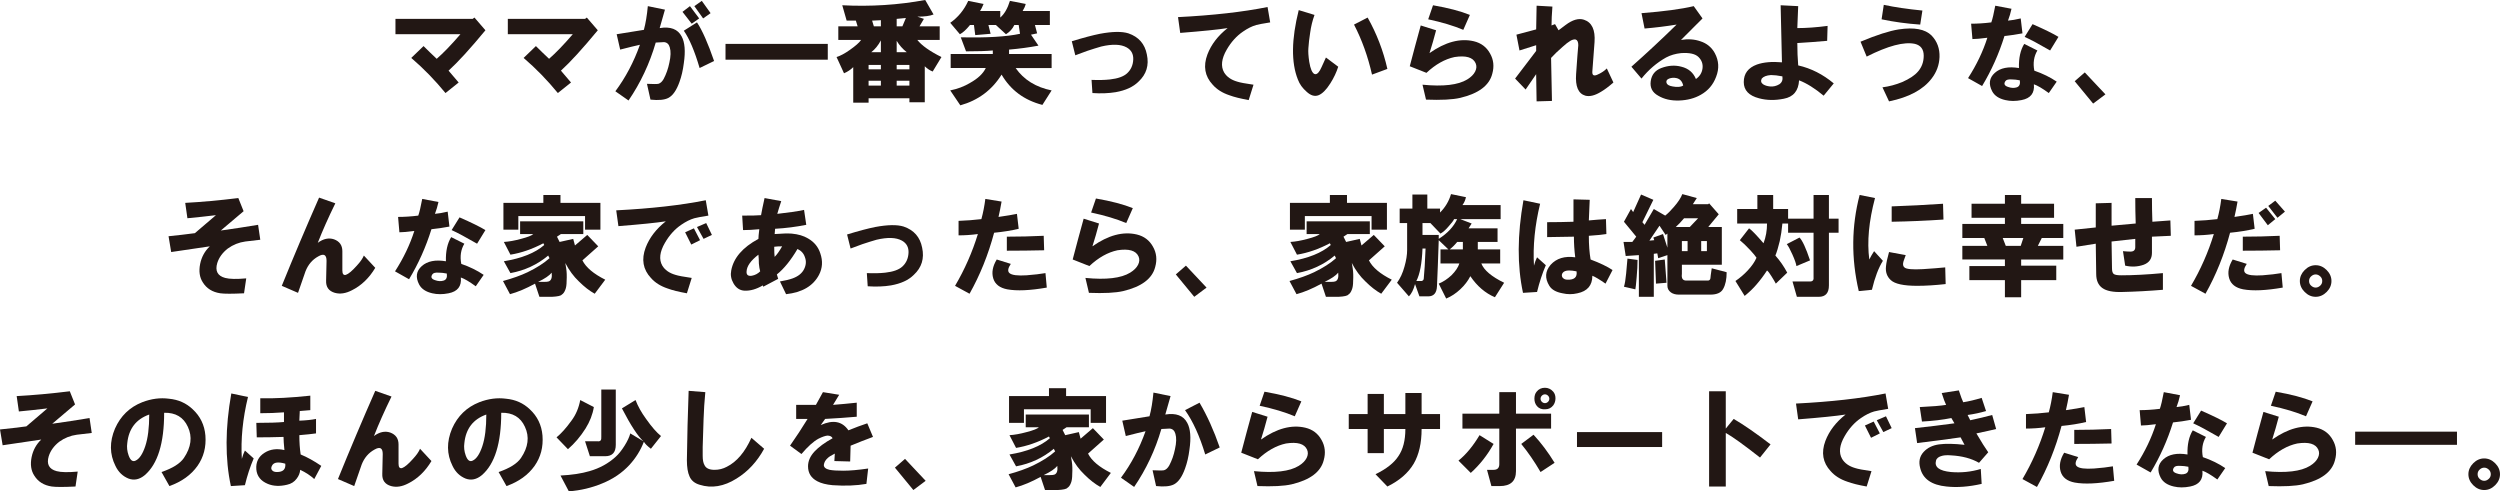 <?xml version="1.0" encoding="UTF-8"?>
<svg id="_レイヤー_2" data-name="レイヤー 2" xmlns="http://www.w3.org/2000/svg" viewBox="0 0 400.5 78.713">
  <defs>
    <style>
      .cls-1 {
        fill: #221714;
        stroke-width: 0px;
      }
    </style>
  </defs>
  <g id="top">
    <g>
      <path class="cls-1" d="m63.352,3.023h12.375l.281-.211,1.758,2.039c-2.438,2.953-4.407,5.109-5.906,6.469l1.617,1.898-2.109,1.688c-1.688-2.062-3.516-3.938-5.484-5.625l1.969-1.898c.703.703,1.406,1.383,2.109,2.039,1.078-.938,2.343-2.25,3.797-3.938h-10.406v-2.461Z"/>
      <path class="cls-1" d="m81.352,3.023h12.375l.281-.211,1.758,2.039c-2.438,2.953-4.407,5.109-5.906,6.469l1.617,1.898-2.109,1.688c-1.688-2.062-3.516-3.938-5.484-5.625l1.969-1.898c.703.703,1.406,1.383,2.109,2.039,1.078-.938,2.343-2.25,3.797-3.938h-10.406v-2.461Z"/>
      <path class="cls-1" d="m98.578,14.625c1.64-2.203,2.953-4.687,3.938-7.453-.657.141-1.712.398-3.164.773l-.562-2.461c1.452-.234,2.906-.468,4.359-.703.281-1.03.492-2.296.633-3.797l2.742.562-.844,2.953c1.733-.281,2.906.165,3.516,1.336.515.938.633,2.367.352,4.289-.141,1.125-.376,2.134-.703,3.023-.469,1.312-1.055,2.155-1.758,2.531-.61.327-1.571.422-2.883.281l-.562-2.531c.984.047,1.593.047,1.828,0,.327-.094.608-.352.844-.773.422-.797.726-1.663.914-2.602.234-1.03.257-1.852.07-2.461-.141-.516-.446-.797-.914-.844-.281,0-.728.024-1.336.07-.984,3.375-2.438,6.469-4.359,9.281l-2.109-1.477Zm10.758-12.727l1.195-.914,1.477,1.969-1.195.844-1.477-1.898Zm.211,3.023l2.109-1.336c.844,1.266,1.758,3.329,2.742,6.188l-2.32,1.125c-.798-2.718-1.642-4.711-2.531-5.977Zm1.688-3.938l1.195-.844,1.406,1.969-1.195.844-1.406-1.969Z"/>
      <path class="cls-1" d="m116.227,7.031h16.383v2.531h-16.383v-2.531Z"/>
      <path class="cls-1" d="m137.953,6.398h-3.656v-2.18h3.094l-.281-.914h-1.477l-.703-2.461c4.546.235,8.976-.046,13.289-.844l1.336,2.32c-.562.235-1.431.352-2.602.352l1.055.352-.703,1.195h3.234v2.18h-3.586c.703.891,1.992,1.805,3.867,2.742l-1.406,2.32c-.469-.187-.891-.468-1.266-.844v5.766h-2.461v-.633h-6.539v.703h-2.461v-5.695c-.422.422-.914.75-1.477.984l-1.195-2.602c.608-.187,1.312-.562,2.109-1.125.937-.656,1.547-1.195,1.828-1.617Zm1.195,4.711h1.969v-.703h-1.969v.703Zm0,2.602h1.969v-.773h-1.969v.773Zm.422-5.344h1.547v-1.898c-.422.798-.938,1.431-1.547,1.898Zm.141-5.062l.281.914h1.125v-.984l-1.406.07Zm3.938.914h.914l.562-1.336-1.477.141v1.195Zm0,4.148h1.617c-.657-.516-1.195-1.125-1.617-1.828v1.828Zm0,2.742h2.039v-.703h-2.039v.703Zm0,2.602h2.039v-.773h-2.039v.773Z"/>
      <path class="cls-1" d="m155.109.141l2.461.492c-.188.469-.376.844-.562,1.125h3.234v1.055c.656-.562,1.171-1.452,1.547-2.672l2.531.492c-.095.376-.258.75-.492,1.125h4.359v2.25h-2.391l.352,1.336-.984.211,1.195,1.758c-1.501.281-3.071.492-4.711.633v.703h6.82v2.25h-5.766c1.312,1.875,3.234,3.07,5.766,3.586l-1.477,2.32c-2.907-.75-5.087-2.366-6.539-4.852-1.547,2.485-3.751,4.124-6.609,4.922l-1.617-2.391c1.171-.234,2.226-.633,3.164-1.195,1.266-.703,2.109-1.5,2.531-2.391h-5.625v-2.25h6.75v-.562c-1.032.095-2.461.141-4.289.141l-.844-2.25c4.171.095,7.335-.094,9.492-.562l-.211-1.406h-.703c-.281.609-.728,1.102-1.336,1.477l-1.617-1.477h-1.195l.352,1.406-2.461.211-.211-1.617h-.633c-.61.75-1.149,1.242-1.617,1.477l-1.547-1.828c1.266-.89,2.226-2.062,2.883-3.516Z"/>
      <path class="cls-1" d="m171.703,6.609c1.828-.562,3.328-.96,4.5-1.195,2.015-.375,3.539-.397,4.57-.07,1.64.562,2.625,1.688,2.953,3.375.375,1.734-.07,3.188-1.336,4.359-.844.844-2.063,1.406-3.656,1.688-1.125.187-2.368.234-3.727.141l-.141-2.109c1.125.047,2.109.024,2.953-.07,1.266-.141,2.18-.468,2.742-.984.608-.562.937-1.289.984-2.18.046-.89-.306-1.547-1.055-1.969-.938-.516-2.297-.562-4.078-.141-.657.188-1.406.422-2.25.703-.657.235-1.29.469-1.898.703l-.562-2.25Z"/>
      <path class="cls-1" d="m188.719,2.742c5.578-.281,10.359-.819,14.344-1.617l.422,2.461c-1.172.188-1.923.328-2.25.422-.657.188-1.36.539-2.109,1.055-1.032.703-1.898,1.664-2.602,2.883-.844,1.453-.984,2.672-.422,3.656.422.703,1.125,1.195,2.109,1.477.422.141,1.289.306,2.602.492l-.773,2.461c-1.313-.235-2.345-.492-3.094-.773-1.125-.375-2.016-.938-2.672-1.688-1.266-1.359-1.547-2.977-.844-4.852.608-1.593,1.688-2.999,3.234-4.219-1.501.235-4.032.492-7.594.773l-.352-2.531Z"/>
      <path class="cls-1" d="m210.586,2.391c-.329.891-.562,1.853-.703,2.883-.141.891-.235,1.712-.281,2.461-.047.517,0,1.242.141,2.18.093.562.211,1.009.352,1.336.187.422.397.633.633.633.327,0,.656-.375.984-1.125l.703-1.547,1.969,1.477c-.281.891-.703,1.782-1.266,2.672-.657,1.031-1.29,1.663-1.898,1.898-.61.234-1.243.046-1.898-.562-.657-.562-1.125-1.219-1.406-1.969-1.079-2.718-1.032-6.422.141-11.109l2.531.773Zm6.328,1.547l2.18-1.125c1.452,2.578,2.507,5.32,3.164,8.227l-2.461.914c-.657-2.906-1.617-5.578-2.883-8.016Z"/>
      <path class="cls-1" d="m225.844,10.617c.562-2.155,1.148-4.335,1.758-6.539l2.461.773c-.329,1.266-.68,2.485-1.055,3.656,2.531-1.781,4.897-2.414,7.102-1.898,1.171.281,2.039.938,2.602,1.969.562.984.679,2.063.352,3.234-.469,1.875-2.18,3.164-5.133,3.867-1.22.281-3.048.375-5.484.281l-.562-2.391c3.328.328,5.718.047,7.172-.844.608-.375,1.03-.797,1.266-1.266.234-.468.257-.914.07-1.336-.422-.938-1.547-1.266-3.375-.984-1.547.328-3.048,1.172-4.5,2.531l-2.672-1.055Zm2.953-7.523l.773-2.25c2.437.422,4.405.938,5.906,1.547l-1.055,2.391c-1.547-.656-3.422-1.219-5.625-1.688Z"/>
      <path class="cls-1" d="m242.719,12.586l3.375-4.43v-.914l-2.672.844-.492-2.531,3.164-.844.07-3.797,2.531.141c-.095,1.22-.141,2.227-.141,3.023l.562-.211.562.984,1.125-.844c1.125-.844,2.109-1.125,2.953-.844,1.266.422,1.828,1.617,1.688,3.586l-.352,4.711c-.047.657.281.798.984.422.515-.234.96-.538,1.336-.914l1.055,2.25c-.75.657-1.406,1.149-1.969,1.477-.984.608-1.828.819-2.531.633-1.125-.328-1.617-1.477-1.477-3.445l.211-2.953c.046-.608.093-1.171.141-1.688,0-.516-.141-.819-.422-.914-.235-.046-.517.024-.844.211-.329.188-.75.517-1.266.984-.703.609-1.313,1.195-1.828,1.758.046,2.297.093,4.595.141,6.891l-2.461.07-.07-4.359-1.688,2.461-1.688-1.758Z"/>
      <path class="cls-1" d="m261.352,10.688c2.484-2.203,4.897-4.453,7.242-6.75-1.735.281-3.445.492-5.133.633l-.492-2.461c3.609-.281,6.398-.656,8.367-1.125l1.406,1.969c-1.36,1.36-2.508,2.508-3.445,3.445,1.125-.187,2.155-.116,3.094.211,1.03.328,1.804.961,2.32,1.898.656,1.22.726,2.485.211,3.797-.469,1.266-1.29,2.227-2.461,2.883-.984.562-2.134.867-3.445.914-1.313.046-2.438-.211-3.375-.773-.938-.516-1.336-1.289-1.195-2.32.141-1.03.703-1.733,1.688-2.109,1.125-.422,2.203-.492,3.234-.211,1.125.281,1.898.938,2.32,1.969.608-.422.96-.984,1.055-1.688.093-.703-.118-1.312-.633-1.828-.517-.516-1.454-.727-2.812-.633-.891.095-1.688.328-2.391.703-1.501.844-2.812,1.969-3.938,3.375l-1.617-1.898Zm8.297,3.023c-.141-.656-.492-1.055-1.055-1.195-.422-.094-.821-.07-1.195.07-.376.141-.517.376-.422.703.093.281.422.469.984.562.749.141,1.312.095,1.688-.141Z"/>
      <path class="cls-1" d="m285.469,9.984c-.047-2.672-.118-5.719-.211-9.141l2.812.141c-.047,1.172-.095,2.345-.141,3.516,1.452,0,3.069-.116,4.852-.352l-.07,2.391c-1.547.141-3.141.258-4.781.352,0,1.266.046,2.461.141,3.586,2.062.469,3.96,1.431,5.695,2.883l-1.617,1.969c-1.406-1.171-2.719-1.992-3.938-2.461-.095,1.688-.914,2.672-2.461,2.953-1.406.281-2.719.257-3.938-.07-1.642-.422-2.461-1.289-2.461-2.602,0-1.359.703-2.296,2.109-2.812,1.078-.375,2.414-.492,4.008-.352Zm.07,2.25c-.703-.141-1.313-.211-1.828-.211-.703.047-1.195.235-1.477.562-.188.376-.118.68.211.914.281.188.656.306,1.125.352.515.047,1.007-.07,1.477-.352.422-.281.585-.703.492-1.266Z"/>
      <path class="cls-1" d="m298.055,6.68c2.577-1.078,4.616-1.733,6.117-1.969,2.484-.375,4.242-.046,5.273.984.89.938,1.312,2.086,1.266,3.445-.047,1.266-.469,2.415-1.266,3.445-1.36,1.782-3.633,2.999-6.82,3.656l-1.055-2.25c1.078-.141,2.132-.422,3.164-.844,1.171-.516,2.015-1.078,2.531-1.688.608-.703.914-1.547.914-2.531,0-1.03-.469-1.663-1.406-1.898-1.735-.375-4.313.306-7.734,2.039l-.984-2.391Zm3.375-3.586l.352-2.32c1.733.376,3.797.68,6.188.914l-.352,2.25c-2.109-.141-4.173-.422-6.188-.844Z"/>
      <path class="cls-1" d="m315.281,12.516c1.359-2.109,2.391-4.265,3.094-6.469-1.079.141-1.875.211-2.391.211l-.211-2.461c1.03,0,2.109-.07,3.234-.211.187-.516.397-1.406.633-2.672l2.602.492c-.141.657-.329,1.29-.562,1.898.562-.046,1.241-.164,2.039-.352l.281,2.391c-.984.188-1.946.328-2.883.422-.891,2.859-2.086,5.531-3.586,8.016l-2.25-1.266Zm8.156-1.617c-.047-1.593.234-2.883.844-3.867l2.109,1.055c-.562.938-.728,2.016-.492,3.234,1.359.469,2.554,1.055,3.586,1.758l-1.266,1.828c-1.032-.749-1.828-1.219-2.391-1.406.141,1.406-.517,2.25-1.969,2.531-.938.187-1.805.187-2.602,0-1.032-.235-1.735-.703-2.109-1.406-.61-1.171-.469-2.155.422-2.953.89-.797,2.18-1.055,3.867-.773Zm.141,1.969c-.469-.094-.891-.141-1.266-.141-.562-.046-.914.047-1.055.281-.281.422-.141.728.422.914.515.188.984.211,1.406.07s.585-.516.492-1.125Zm.773-6.961l1.266-2.039c1.921.844,3.305,1.523,4.148,2.039l-1.336,2.18c-1.782-1.03-3.141-1.758-4.078-2.18Z"/>
      <path class="cls-1" d="m332.367,13.008l1.617-1.406,3.305,3.516-1.969,1.477-2.953-3.586Z"/>
      <path class="cls-1" d="m27,37.845c1.406-.141,2.812-.305,4.219-.492l3.375-2.883c-1.547.188-3.071.352-4.57.492l-.352-2.461c2.625-.141,5.46-.397,8.508-.773l.844,2.109-3.656,3.094c2.015-.281,4.008-.586,5.977-.914l.352,2.391-2.391.281c-1.032.141-1.969.517-2.812,1.125-.844.657-1.406,1.431-1.688,2.32-.376,1.266.046,2.063,1.266,2.391.703.188,1.828.211,3.375.07l-.352,2.391c-1.875.094-3.141.094-3.797,0-1.266-.188-2.204-.773-2.812-1.758-.517-.797-.657-1.781-.422-2.953.234-1.125.749-2.062,1.547-2.812l-6.188.914-.422-2.531Z"/>
      <path class="cls-1" d="m45.141,45.79c1.921-4.734,3.913-9.445,5.977-14.133l2.602.914c-1.125,2.297-2.063,4.406-2.812,6.328.89-.656,1.758-.844,2.602-.562.89.328,1.336.961,1.336,1.898v3.094c0,.562.187.798.562.703.422-.141,1.007-.633,1.758-1.477.562-.608.937-1.148,1.125-1.617l1.828,1.969c-.984,1.642-2.227,2.837-3.727,3.586-.984.516-1.898.656-2.742.422-.984-.281-1.454-.938-1.406-1.969l.07-3.164c0-.984-.446-1.219-1.336-.703-.938.517-1.617,1.312-2.039,2.391-.235.657-.633,1.805-1.195,3.445l-2.602-1.125Z"/>
      <path class="cls-1" d="m63.281,43.47c1.359-2.109,2.391-4.265,3.094-6.469-1.079.141-1.875.211-2.391.211l-.211-2.461c1.03,0,2.109-.07,3.234-.211.187-.516.397-1.406.633-2.672l2.602.492c-.141.657-.329,1.29-.562,1.898.562-.046,1.241-.164,2.039-.352l.281,2.391c-.984.188-1.946.328-2.883.422-.891,2.859-2.086,5.531-3.586,8.016l-2.25-1.266Zm8.156-1.617c-.047-1.593.234-2.883.844-3.867l2.109,1.055c-.562.938-.728,2.016-.492,3.234,1.359.469,2.554,1.055,3.586,1.758l-1.266,1.828c-1.032-.749-1.828-1.219-2.391-1.406.141,1.406-.517,2.25-1.969,2.531-.938.187-1.805.187-2.602,0-1.032-.235-1.735-.703-2.109-1.406-.61-1.171-.469-2.155.422-2.953.89-.797,2.18-1.055,3.867-.773Zm.141,1.969c-.469-.094-.891-.141-1.266-.141-.562-.046-.914.047-1.055.281-.281.422-.141.728.422.914.515.188.984.211,1.406.07s.585-.516.492-1.125Zm.773-6.961l1.266-2.039c1.921.844,3.305,1.523,4.148,2.039l-1.336,2.18c-1.782-1.03-3.141-1.758-4.078-2.18Z"/>
      <path class="cls-1" d="m94.078,37.634l1.758,1.828-2.531,2.25c.562,1.125,1.781,2.156,3.656,3.094l-1.688,2.25c-.844-.469-1.688-1.125-2.531-1.969-.844-.797-1.571-1.781-2.18-2.953l.141.844c.093.562.116,1.242.07,2.039,0,.609-.07,1.078-.211,1.406-.141.375-.329.633-.562.773-.141.187-.657.305-1.547.352h-2.039l-.703-2.109c-1.454.797-2.79,1.359-4.008,1.688l-1.125-2.109c1.547-.422,2.858-.89,3.938-1.406,1.452-.703,2.625-1.452,3.516-2.25l-.211-.422c-1.735,1.453-3.751,2.391-6.047,2.812l-1.055-1.898c2.858-.468,5.015-1.336,6.469-2.602l-.141-.281c-1.782.938-3.54,1.547-5.273,1.828l-1.055-2.039c.796-.046,1.71-.211,2.742-.492,1.078-.281,1.733-.538,1.969-.773h-2.109v-2.039h10.125v2.039h-3.586l-.633.422.422.844,2.18-.492c.093.376.187.728.281,1.055l1.969-1.688Zm-13.43-.844v-4.289h6.398v-1.266h2.742v1.266h6.398v4.289h-2.461v-2.18h-10.688v2.18h-2.391Zm7.734,6.891c-.376.469-1.102.961-2.18,1.477h.984c.327,0,.562-.023.703-.07.422-.141.585-.608.492-1.406Z"/>
      <path class="cls-1" d="m98.719,33.696c5.578-.281,10.359-.819,14.344-1.617l.422,2.461c-1.172.188-1.923.328-2.25.422-.657.188-1.36.539-2.109,1.055-1.032.703-1.898,1.664-2.602,2.883-.844,1.453-.984,2.672-.422,3.656.422.703,1.125,1.195,2.109,1.477.422.141,1.289.306,2.602.492l-.773,2.461c-1.313-.235-2.345-.492-3.094-.773-1.125-.375-2.016-.938-2.672-1.688-1.266-1.359-1.547-2.977-.844-4.852.608-1.593,1.688-2.999,3.234-4.219-1.501.235-4.032.492-7.594.773l-.352-2.531Zm11.039,3.516l1.406-.633.984,1.898-1.406.703-.984-1.969Zm1.898-.844l1.477-.633.914,1.898-1.336.633-1.055-1.898Z"/>
      <path class="cls-1" d="m121.5,38.267c0-.281.046-.797.141-1.547-.984.095-1.853.141-2.602.141l-.141-2.32c1.5,0,2.507-.023,3.023-.07.093-.562.281-1.477.562-2.742l2.672.492c-.281.844-.492,1.523-.633,2.039,1.733-.187,3.164-.397,4.289-.633l.352,2.391c-1.642.328-3.305.539-4.992.633l-.07.844c1.218-.094,2.132-.116,2.742-.07,1.03.095,1.898.352,2.602.773.984.562,1.64,1.36,1.969,2.391.422,1.22.352,2.367-.211,3.445-.938,1.782-2.696,2.812-5.273,3.094l-.984-2.039c.844-.141,1.522-.305,2.039-.492.89-.327,1.5-.819,1.828-1.477.327-.656.375-1.289.141-1.898-.188-.608-.587-1.055-1.195-1.336-1.079,1.828-2.18,3.188-3.305,4.078l.211.703-2.391,1.266-.07-.211c-1.032.608-2.016.89-2.953.844-.75-.047-1.336-.446-1.758-1.195-.376-.656-.492-1.336-.352-2.039.375-2.015,1.828-3.702,4.359-5.062Zm.281,5.203c-.095-.327-.165-.749-.211-1.266,0-.468-.024-.938-.07-1.406-1.22.938-1.853,1.828-1.898,2.672-.047.562.234.798.844.703.515-.094.96-.327,1.336-.703Zm2.32-2.32c.375-.375.773-.938,1.195-1.688-.562,0-.984.024-1.266.07,0,.75.023,1.29.07,1.617Z"/>
      <path class="cls-1" d="m135.703,37.563c1.828-.562,3.328-.96,4.5-1.195,2.015-.375,3.539-.397,4.57-.07,1.64.562,2.625,1.688,2.953,3.375.375,1.734-.07,3.188-1.336,4.359-.844.844-2.063,1.406-3.656,1.688-1.125.187-2.368.234-3.727.141l-.141-2.109c1.125.047,2.109.024,2.953-.07,1.266-.141,2.18-.468,2.742-.984.608-.562.937-1.289.984-2.18.046-.89-.306-1.547-1.055-1.969-.938-.516-2.297-.562-4.078-.141-.657.188-1.406.422-2.25.703-.657.235-1.29.469-1.898.703l-.562-2.25Z"/>
      <path class="cls-1" d="m153,45.79c1.547-2.625,2.765-5.39,3.656-8.297-1.032.141-2.063.211-3.094.211v-2.32c1.266-.046,2.484-.141,3.656-.281.281-1.03.492-2.109.633-3.234l2.602.422c-.141.844-.306,1.664-.492,2.461,1.312-.187,2.296-.352,2.953-.492l.281,2.391c-1.172.281-2.485.492-3.938.633-.938,3.516-2.25,6.774-3.938,9.773l-2.32-1.266Zm8.93-3.516c-.469.703-.54,1.195-.211,1.477.375.328,1.289.446,2.742.352,1.218-.094,2.226-.211,3.023-.352l.211,2.32c-2.672.468-4.781.562-6.328.281-1.22-.235-1.969-.819-2.25-1.758-.281-.938-.095-1.944.562-3.023l2.25.703Zm-.633-4.359c1.969,0,3.938-.046,5.906-.141l.07,2.32c-2.016.047-4.008.07-5.977.07v-2.25Z"/>
      <path class="cls-1" d="m171.844,41.571c.562-2.155,1.148-4.335,1.758-6.539l2.461.773c-.329,1.266-.68,2.485-1.055,3.656,2.531-1.781,4.897-2.414,7.102-1.898,1.171.281,2.039.938,2.602,1.969.562.984.679,2.063.352,3.234-.469,1.875-2.18,3.164-5.133,3.867-1.22.281-3.048.375-5.484.281l-.562-2.391c3.328.328,5.718.047,7.172-.844.608-.375,1.03-.797,1.266-1.266.234-.468.257-.914.07-1.336-.422-.938-1.547-1.266-3.375-.984-1.547.328-3.048,1.172-4.5,2.531l-2.672-1.055Zm2.953-7.523l.773-2.25c2.437.422,4.405.938,5.906,1.547l-1.055,2.391c-1.547-.656-3.422-1.219-5.625-1.688Z"/>
      <path class="cls-1" d="m188.367,43.962l1.617-1.406,3.305,3.516-1.969,1.477-2.953-3.586Z"/>
      <path class="cls-1" d="m220.078,37.634l1.758,1.828-2.531,2.25c.562,1.125,1.781,2.156,3.656,3.094l-1.688,2.25c-.844-.469-1.688-1.125-2.531-1.969-.844-.797-1.571-1.781-2.18-2.953l.141.844c.093.562.116,1.242.07,2.039,0,.609-.07,1.078-.211,1.406-.141.375-.329.633-.562.773-.141.187-.657.305-1.547.352h-2.039l-.703-2.109c-1.454.797-2.79,1.359-4.008,1.688l-1.125-2.109c1.547-.422,2.858-.89,3.938-1.406,1.452-.703,2.625-1.452,3.516-2.25l-.211-.422c-1.735,1.453-3.751,2.391-6.047,2.812l-1.055-1.898c2.858-.468,5.015-1.336,6.469-2.602l-.141-.281c-1.782.938-3.54,1.547-5.273,1.828l-1.055-2.039c.796-.046,1.71-.211,2.742-.492,1.078-.281,1.733-.538,1.969-.773h-2.109v-2.039h10.125v2.039h-3.586l-.633.422.422.844,2.18-.492c.093.376.187.728.281,1.055l1.969-1.688Zm-13.43-.844v-4.289h6.398v-1.266h2.742v1.266h6.398v4.289h-2.461v-2.18h-10.688v2.18h-2.391Zm7.734,6.891c-.376.469-1.102.961-2.18,1.477h.984c.327,0,.562-.023.703-.07.422-.141.585-.608.492-1.406Z"/>
      <path class="cls-1" d="m225.422,40.024v-4.289h-1.195v-2.32h2.039v-2.25h2.391v2.25h2.039v.633c.844-.844,1.429-1.828,1.758-2.953l2.391.492c-.095.469-.281.891-.562,1.266h6.117v2.25h-6.469l1.828.703-.492.773h4.641v2.18h-3.164v1.195h3.586v2.25h-3.023c.422,1.079,1.64,2.109,3.656,3.094l-1.477,2.32c-1.547-.657-2.86-1.781-3.938-3.375-.376.75-.914,1.453-1.617,2.109s-1.454,1.148-2.25,1.477l-1.195-2.391c.703-.281,1.382-.727,2.039-1.336.656-.656,1.078-1.289,1.266-1.898h-3.023v-2.25h1.266l-1.547-1.477-.141,4.008-.141,3.375c-.047,1.078-.517,1.617-1.406,1.617h-1.406l-.703-1.969c-.235.89-.562,1.547-.984,1.969l-1.898-2.18c.515-.703.914-1.57,1.195-2.602.281-.984.422-1.874.422-2.672Zm2.672,4.5l.141-1.828.141-2.883h-.492c-.095,2.391-.422,4.125-.984,5.203h.844c.234-.046.352-.211.352-.492Zm5.344-9.422h-.492c-.095.235-.376.609-.844,1.125-.469.562-.914.961-1.336,1.195l-1.617-1.688h-1.266v1.898h2.602v.633c1.406-.89,2.391-1.944,2.953-3.164Zm-1.195,4.852h2.109v-1.195h-.914c-.329.422-.728.82-1.195,1.195Z"/>
      <path class="cls-1" d="m244.055,32.079l2.672.562c-.844,3.47-1.172,6.774-.984,9.914.141-.516.304-.96.492-1.336l1.406,1.266c-.562,1.312-1.032,2.742-1.406,4.289l-2.25.141c-.938-4.359-.914-9.305.07-14.836Zm8.297,9.141c-.141-1.078-.211-2.18-.211-3.305l-4.289.07v-2.391c1.406,0,2.812-.023,4.219-.07v-3.586l2.602.07-.141,3.305c.984-.094,1.898-.164,2.742-.211l.07,2.391c-.517.095-1.454.188-2.812.281,0,1.453.093,2.719.281,3.797,1.5.562,2.672,1.125,3.516,1.688l-1.125,2.18c-.938-.656-1.642-1.078-2.109-1.266,0,1.547-.798,2.484-2.391,2.812-.798.187-1.594.187-2.391,0-1.032-.188-1.735-.587-2.109-1.195-.75-1.219-.68-2.344.211-3.375.937-1.03,2.25-1.43,3.938-1.195Zm.211,2.25c-.469-.094-.868-.141-1.195-.141-.517,0-.868.141-1.055.422-.141.235-.141.469,0,.703.187.235.445.352.773.352,1.125.047,1.617-.397,1.477-1.336Z"/>
      <path class="cls-1" d="m262.125,37.915l-1.969-2.391,1.125-2.039.352.492,1.266-2.812,1.969.844-1.758,3.586.352.422,1.477-2.531,1.828,1.055c.422-.327.89-.797,1.406-1.406.656-.749,1.101-1.43,1.336-2.039l2.32.633-.633.984h2.461l.141-.141,1.547,1.758-1.688,2.039h2.18v6.047h-6.398v1.477c-.095.703.141,1.055.703,1.055h3.445c.234,0,.375-.116.422-.352,0-.141.07-.679.211-1.617l2.391.633c0,1.125-.188,2.016-.562,2.672-.329.608-1.009.914-2.039.914h-5.062c-.517,0-.938-.117-1.266-.352-.376-.281-.562-.633-.562-1.055v-4.922l-1.477.492-.141-.773-.562.07v6.891h-2.391v-6.68l-2.109.141-.352-2.25h1.406l.633-.844Zm-1.969,8.016c.141-.422.257-1.125.352-2.109.093-1.03.164-1.828.211-2.391l1.617.211c0,.798-.047,1.712-.141,2.742-.095,1.125-.165,1.781-.211,1.969l-1.828-.422Zm4.078-7.383l.773-.07-.141-.422,1.547-.562.703,2.18v-2.25l-.281.211-.984-1.477-1.617,2.391Zm.914,3.234l1.547-.211.281,3.727-1.688.141-.141-3.656Zm3.305-5.414h2.25l1.336-1.406h-2.25c-.469.562-.914,1.031-1.336,1.406Zm.984,3.867h.914v-1.617h-.914v1.617Zm3.094,0h.914v-1.617h-.914v1.617Z"/>
      <path class="cls-1" d="m283.078,35.806h-4.781v-2.32h3.234v-2.25h2.531v2.25h2.391v1.547h4.078v-3.797h2.461v3.797h1.547v2.25h-1.547v8.438c0,1.219-.54,1.828-1.617,1.828h-3.516l-.703-2.461h2.672c.515.047.749-.164.703-.633v-7.172h-4.078v-1.477h-.914c-.095,1.031-.235,1.969-.422,2.812-.235.984-.469,1.758-.703,2.32.749.844,1.382,1.758,1.898,2.742l-1.828,1.758c-.141-.281-.376-.679-.703-1.195-.281-.468-.517-.773-.703-.914-.517.798-1.079,1.547-1.688,2.25-.517.608-1.149,1.219-1.898,1.828l-1.477-2.391c.749-.516,1.406-1.078,1.969-1.688.656-.703,1.125-1.382,1.406-2.039-.141-.234-.469-.633-.984-1.195-.657-.703-1.22-1.241-1.688-1.617l1.477-1.898c.375.235,1.148,1.031,2.32,2.391.375-.984.562-2.039.562-3.164Zm3.164,3.305l2.039-1.055c.468.469,1.03,1.688,1.688,3.656l-2.18.914c-.047-.375-.258-.984-.633-1.828-.376-.844-.68-1.406-.914-1.688Z"/>
      <path class="cls-1" d="m297.914,31.235l2.461.492c-.984,3.703-1.29,6.985-.914,9.844.234-.468.492-.914.773-1.336l1.406,1.547c-.703,1.125-1.29,2.672-1.758,4.641l-2.109.211c-1.22-5.249-1.172-10.382.141-15.398Zm4.711,9.141l2.672.492c-.095.281-.211.609-.352.984-.141.469-.095.798.141.984.281.281,1.266.376,2.953.281,1.452-.094,2.647-.187,3.586-.281l.07,2.672c-1.688.188-3.211.281-4.57.281-2.157,0-3.563-.305-4.219-.914-.61-.562-.868-1.289-.773-2.18.046-.562.211-1.336.492-2.32Zm.422-4.852v-2.461c2.718-.094,5.46-.234,8.227-.422l.07,2.531c-2.767.188-5.532.306-8.297.352Z"/>
      <path class="cls-1" d="m314.367,35.876h6.82v-.984h-5.344v-2.25h5.344v-1.406h2.602v1.406h5.273v2.25h-5.273v.984h6.75v2.25h-3.445l-.633,1.266h4.078v2.18h-6.75v.984h5.625v2.32h-5.625v2.742h-2.602v-2.742h-5.695v-2.25h5.695v-1.055h-6.82v-2.18h4.008l-.492-1.266h-3.516v-2.25Zm6.469,2.25l.492,1.266h2.391l.422-1.266h-3.305Z"/>
      <path class="cls-1" d="m332.648,39.532l-.281-2.742,3.375-.352v-3.867l2.531-.07v3.656l3.867-.352c-.047-1.359-.07-2.718-.07-4.078h2.672c0,1.266.023,2.531.07,3.797l2.883-.211.07,2.461-3.023.141v2.602c0,.938-.446,1.571-1.336,1.898-.938.328-1.923.376-2.953.141l-.352-2.32c.468.047.867.07,1.195.07.515,0,.773-.234.773-.703v-1.336l-3.797.422.07,4.289c0,.469.093.773.281.914.187.141.585.211,1.195.211,1.921,0,4.148-.116,6.68-.352v2.672c-2.25.187-4.43.305-6.539.352-1.454.046-2.508-.165-3.164-.633-.657-.468-.984-1.219-.984-2.25l-.07-4.852-3.094.492Z"/>
      <path class="cls-1" d="m351,45.79c1.547-2.625,2.765-5.39,3.656-8.297-1.032.141-2.063.211-3.094.211v-2.32c1.266-.046,2.484-.141,3.656-.281.281-1.03.492-2.109.633-3.234l2.602.422c-.141.844-.306,1.664-.492,2.461,1.312-.187,2.296-.352,2.953-.492l.281,2.391c-1.172.281-2.485.492-3.938.633-.938,3.516-2.25,6.774-3.938,9.773l-2.32-1.266Zm8.93-3.516c-.469.703-.54,1.195-.211,1.477.375.328,1.289.446,2.742.352,1.218-.094,2.226-.211,3.023-.352l.211,2.32c-2.672.468-4.781.562-6.328.281-1.22-.235-1.969-.819-2.25-1.758-.281-.938-.095-1.944.562-3.023l2.25.703Zm-.633-4.359c1.969,0,3.937-.046,5.906-.141l.07,2.32c-2.016.047-4.007.07-5.976.07v-2.25Zm2.531-3.797l1.195-.844,1.477,1.828-1.195.984-1.476-1.969Zm1.546-1.125l1.125-.844,1.547,1.758-1.195.984-1.477-1.898Z"/>
      <path class="cls-1" d="m370.968,47.548c-.657,0-1.242-.258-1.758-.773-.517-.517-.773-1.101-.773-1.758,0-.656.257-1.241.773-1.758.516-.516,1.101-.773,1.758-.773.656,0,1.241.258,1.758.773.516.517.773,1.102.773,1.758,0,.657-.258,1.241-.773,1.758-.517.516-1.102.773-1.758.773Zm.773-1.828c.187-.187.281-.422.281-.703s-.095-.516-.281-.703c-.235-.234-.492-.352-.773-.352s-.539.117-.773.352c-.188.188-.281.422-.281.703s.094.517.281.703c.234.234.492.352.773.352s.538-.117.773-.352Z"/>
      <path class="cls-1" d="m0,68.799c1.406-.141,2.812-.305,4.219-.492l3.375-2.883c-1.547.188-3.071.352-4.57.492l-.352-2.461c2.625-.141,5.46-.397,8.508-.773l.844,2.109-3.656,3.094c2.015-.281,4.008-.586,5.977-.914l.352,2.391-2.391.281c-1.032.141-1.969.517-2.812,1.125-.844.657-1.406,1.431-1.688,2.32-.376,1.266.046,2.063,1.266,2.391.703.188,1.828.211,3.375.07l-.352,2.391c-1.875.094-3.141.094-3.797,0-1.266-.188-2.204-.773-2.812-1.758-.517-.797-.657-1.781-.422-2.953.234-1.125.749-2.062,1.547-2.812l-6.188.914-.422-2.531Z"/>
      <path class="cls-1" d="m27.141,77.869l-1.266-2.25c1.781-.608,2.976-1.359,3.586-2.25,1.171-1.733,1.382-3.398.633-4.992-.703-1.547-1.969-2.296-3.797-2.25,0,4.876-1.032,8.203-3.094,9.984-.844.703-1.712.89-2.602.562-.938-.375-1.642-1.055-2.109-2.039-.938-1.874-.961-3.867-.07-5.977.89-2.015,2.343-3.421,4.359-4.219,1.452-.562,2.883-.749,4.289-.562,1.5.141,2.765.703,3.797,1.688,1.218,1.125,1.898,2.531,2.039,4.219.141,1.828-.281,3.445-1.266,4.852-1.032,1.453-2.531,2.531-4.5,3.234Zm-3.234-11.461c-2.109.75-3.282,2.274-3.516,4.57-.095.657-.024,1.312.211,1.969.281.798.656,1.079,1.125.844.608-.281,1.125-1.055,1.547-2.32s.633-2.953.633-5.062Z"/>
      <path class="cls-1" d="m37.055,63.033l2.672.562c-.844,3.47-1.172,6.774-.984,9.914.141-.516.304-.96.492-1.336l1.406,1.266c-.562,1.312-1.032,2.742-1.406,4.289l-2.25.141c-.938-4.359-.914-9.305.07-14.836Zm8.508,9.07c-.095-.938-.141-1.641-.141-2.109-1.454.047-2.883.07-4.289.07l-.07-2.32c1.969,0,3.445-.046,4.43-.141v-1.547c-1.266.095-2.531.141-3.797.141v-2.391c2.296.047,4.968-.094,8.016-.422v2.32l-1.688.141-.07,1.547c1.125-.046,2.015-.141,2.672-.281v2.32c-.657.095-1.547.188-2.672.281,0,1.125.07,2.156.211,3.094,1.03.422,2.132,1.031,3.305,1.828l-1.125,2.109c-.61-.562-1.36-1.055-2.25-1.477-.047.517-.235.984-.562,1.406-.376.516-.891.844-1.547.984-1.172.281-2.204.234-3.094-.141-1.125-.469-1.735-1.241-1.828-2.32-.095-1.171.352-2.062,1.336-2.672.89-.562,1.944-.703,3.164-.422Zm.141,2.18c-1.125-.327-1.828-.234-2.109.281-.188.328-.188.587,0,.773.141.188.397.281.773.281.984,0,1.429-.445,1.336-1.336Z"/>
      <path class="cls-1" d="m54.141,76.744c1.921-4.734,3.913-9.445,5.977-14.133l2.602.914c-1.125,2.297-2.063,4.406-2.812,6.328.89-.656,1.758-.844,2.602-.562.89.328,1.336.961,1.336,1.898v3.094c0,.562.187.798.562.703.422-.141,1.007-.633,1.758-1.477.562-.608.937-1.148,1.125-1.617l1.828,1.969c-.984,1.642-2.227,2.837-3.727,3.586-.984.516-1.898.656-2.742.422-.984-.281-1.454-.938-1.406-1.969l.07-3.164c0-.984-.446-1.219-1.336-.703-.938.517-1.617,1.312-2.039,2.391-.235.657-.633,1.805-1.195,3.445l-2.602-1.125Z"/>
      <path class="cls-1" d="m81.141,77.869l-1.266-2.25c1.781-.608,2.976-1.359,3.586-2.25,1.171-1.733,1.382-3.398.633-4.992-.703-1.547-1.969-2.296-3.797-2.25,0,4.876-1.032,8.203-3.094,9.984-.844.703-1.712.89-2.602.562-.938-.375-1.642-1.055-2.109-2.039-.938-1.874-.961-3.867-.07-5.977.89-2.015,2.343-3.421,4.359-4.219,1.452-.562,2.883-.749,4.289-.562,1.5.141,2.765.703,3.797,1.688,1.218,1.125,1.898,2.531,2.039,4.219.141,1.828-.281,3.445-1.266,4.852-1.032,1.453-2.531,2.531-4.5,3.234Zm-3.234-11.461c-2.109.75-3.282,2.274-3.516,4.57-.095.657-.024,1.312.211,1.969.281.798.656,1.079,1.125.844.608-.281,1.125-1.055,1.547-2.32s.633-2.953.633-5.062Z"/>
      <path class="cls-1" d="m89.156,70.064c.749-.608,1.547-1.5,2.391-2.672.703-.938,1.171-2.039,1.406-3.305l2.18,1.125c-.188,1.172-.633,2.32-1.336,3.445-.798,1.266-1.735,2.367-2.812,3.305l-1.828-1.898Zm10.477-4.641l2.18-1.336c.375.984.937,1.993,1.688,3.023.89,1.266,1.688,2.18,2.391,2.742l-1.617,2.039c-.562-.422-.938-.797-1.125-1.125-.517,1.36-1.29,2.602-2.32,3.727-1.172,1.266-2.626,2.25-4.359,2.953-1.688.703-3.47,1.125-5.344,1.266l-1.336-2.531c1.828-.094,3.375-.327,4.641-.703,1.64-.468,3.046-1.241,4.219-2.32.468-.422.937-1.008,1.406-1.758.468-.749.773-1.406.914-1.969l2.109,1.266c-.891-.797-2.039-2.555-3.445-5.273Zm-3.305,4.57v-7.594h2.32v8.859c0,1.22-.562,1.828-1.688,1.828h-2.461l-.773-2.391h2.039c.422.047.608-.187.562-.703Z"/>
      <path class="cls-1" d="m110.32,62.611l2.672.211c-.141,1.453-.235,2.907-.281,4.359-.047,1.501-.095,2.978-.141,4.43v1.406c0,.657.093,1.149.281,1.477.234.517.773.773,1.617.773.703,0,1.359-.164,1.969-.492,1.593-.797,2.906-2.344,3.938-4.641l2.039,1.758c-1.125,2.063-2.602,3.656-4.43,4.781-2.016,1.266-3.985,1.593-5.906.984-.798-.235-1.336-.68-1.617-1.336-.281-.608-.422-1.477-.422-2.602.046-3.656.141-7.358.281-11.109Z"/>
      <path class="cls-1" d="m126.562,71.4c.984-1.406,1.921-2.836,2.812-4.289h-1.828v-2.25h3.164l1.125-2.039,2.602.422-.984,1.617c1.218-.094,2.484-.211,3.797-.352v2.25c-1.594.141-3.282.258-5.062.352l-.703.984c1.969-.89,3.445-.608,4.43.844,1.03-.422,2.039-.797,3.023-1.125l.914,2.18c-1.266.469-2.461.938-3.586,1.406l-.07,2.531-2.531-.07.07-1.195c-.562.281-.938.517-1.125.703-.376.328-.587.703-.633,1.125,0,.376.304.633.914.773.515.095,1.241.141,2.18.141,1.078,0,2.414-.116,4.008-.352l-.281,2.461c-1.594.281-3.399.352-5.414.211-1.032-.095-1.853-.306-2.461-.633-.984-.516-1.477-1.312-1.477-2.391,0-.844.352-1.641,1.055-2.391.656-.703,1.617-1.406,2.883-2.109-.141-.281-.422-.422-.844-.422-.376.047-.844.211-1.406.492-.798.422-1.712,1.242-2.742,2.461l-1.828-1.336Z"/>
      <path class="cls-1" d="m143.367,74.916l1.617-1.406,3.305,3.516-1.969,1.477-2.953-3.586Z"/>
      <path class="cls-1" d="m175.078,68.588l1.758,1.828-2.531,2.25c.562,1.125,1.781,2.156,3.656,3.094l-1.688,2.25c-.844-.469-1.688-1.125-2.531-1.969-.844-.797-1.571-1.781-2.18-2.953l.141.844c.093.562.116,1.242.07,2.039,0,.609-.07,1.078-.211,1.406-.141.375-.329.633-.562.773-.141.187-.657.305-1.547.352h-2.039l-.703-2.109c-1.454.797-2.79,1.359-4.008,1.688l-1.125-2.109c1.547-.422,2.858-.89,3.938-1.406,1.452-.703,2.625-1.452,3.516-2.25l-.211-.422c-1.735,1.453-3.751,2.391-6.047,2.812l-1.055-1.898c2.858-.468,5.015-1.336,6.469-2.602l-.141-.281c-1.782.938-3.54,1.547-5.273,1.828l-1.055-2.039c.796-.046,1.71-.211,2.742-.492,1.078-.281,1.733-.538,1.969-.773h-2.109v-2.039h10.125v2.039h-3.586l-.633.422.422.844,2.18-.492c.093.376.187.728.281,1.055l1.969-1.688Zm-13.43-.844v-4.289h6.398v-1.266h2.742v1.266h6.398v4.289h-2.461v-2.18h-10.688v2.18h-2.391Zm7.734,6.891c-.376.469-1.102.961-2.18,1.477h.984c.327,0,.562-.023.703-.07.422-.141.585-.608.492-1.406Z"/>
      <path class="cls-1" d="m179.578,76.533c1.64-2.203,2.953-4.687,3.938-7.453-.657.141-1.712.398-3.164.773l-.562-2.461c1.452-.234,2.906-.468,4.359-.703.281-1.03.492-2.296.633-3.797l2.742.562-.844,2.953c1.733-.281,2.906.165,3.516,1.336.515.938.633,2.367.352,4.289-.141,1.125-.376,2.134-.703,3.023-.469,1.312-1.055,2.155-1.758,2.531-.61.327-1.571.422-2.883.281l-.562-2.531c.984.047,1.593.047,1.828,0,.327-.094.608-.352.844-.773.422-.797.726-1.663.914-2.602.234-1.03.257-1.852.07-2.461-.141-.516-.446-.797-.914-.844-.281,0-.728.024-1.336.07-.984,3.375-2.438,6.469-4.359,9.281l-2.109-1.477Zm10.266-10.828l2.32-1.195c1.218,2.063,2.296,4.454,3.234,7.172l-2.32,1.125c-.891-2.953-1.969-5.319-3.234-7.102Z"/>
      <path class="cls-1" d="m198.844,72.525c.562-2.155,1.148-4.335,1.758-6.539l2.461.773c-.329,1.266-.68,2.485-1.055,3.656,2.531-1.781,4.897-2.414,7.102-1.898,1.171.281,2.039.938,2.602,1.969.562.984.679,2.063.352,3.234-.469,1.875-2.18,3.164-5.133,3.867-1.22.281-3.048.375-5.484.281l-.562-2.391c3.328.328,5.718.047,7.172-.844.608-.375,1.03-.797,1.266-1.266.234-.468.257-.914.07-1.336-.422-.938-1.547-1.266-3.375-.984-1.547.328-3.048,1.172-4.5,2.531l-2.672-1.055Zm2.953-7.523l.773-2.25c2.437.422,4.405.938,5.906,1.547l-1.055,2.391c-1.547-.656-3.422-1.219-5.625-1.688Z"/>
      <path class="cls-1" d="m216.07,68.729v-2.391h3.023v-3.234h2.602v3.234h3.445v-3.375h2.602v3.375h2.953v2.391h-2.953c0,2.25-.422,4.103-1.266,5.555-.891,1.501-2.297,2.718-4.219,3.656l-1.898-1.969c1.733-.844,2.953-1.804,3.656-2.883.749-1.078,1.125-2.531,1.125-4.359h-3.445v3.867h-2.602v-3.867h-3.023Z"/>
      <path class="cls-1" d="m233.648,73.791c1.218-.984,2.343-2.344,3.375-4.078l2.25,1.406c-.984,1.782-2.204,3.329-3.656,4.641l-1.969-1.969Zm.633-7.523h5.906v-3.445h2.672v3.445h5.625v2.391h-5.625v6.82c0,1.593-.868,2.391-2.602,2.391h-1.336l-.703-2.602h1.055c.608,0,.914-.305.914-.914v-5.695h-5.906v-2.391Zm9.422,4.852l1.969-1.477c1.218,1.312,2.343,2.812,3.375,4.5l-2.25,1.477c-.984-1.688-2.016-3.188-3.094-4.5Zm3.867-5.555c-.562.047-1.009-.116-1.336-.492-.281-.327-.422-.727-.422-1.195,0-.468.116-.844.352-1.125.327-.422.773-.633,1.336-.633.515,0,.96.211,1.336.633.234.281.352.633.352,1.055s-.118.798-.352,1.125c-.329.422-.75.633-1.266.633Zm.422-1.195c.141-.141.211-.305.211-.492,0-.187-.07-.352-.211-.492s-.306-.211-.492-.211c-.188,0-.352.07-.492.211s-.211.306-.211.492c0,.188.07.352.211.492s.304.211.492.211c.187,0,.352-.07.492-.211Z"/>
      <path class="cls-1" d="m252.633,69.221h13.641v2.391h-13.641v-2.391Z"/>
      <path class="cls-1" d="m273.797,62.682h2.672v5.977l1.266-1.547c1.547.891,3.516,2.25,5.906,4.078l-1.688,2.109c-2.626-2.062-4.454-3.375-5.484-3.938v8.578h-2.672v-15.258Z"/>
      <path class="cls-1" d="m287.719,64.65c5.578-.281,10.359-.819,14.344-1.617l.422,2.461c-1.172.188-1.923.328-2.25.422-.657.188-1.36.539-2.109,1.055-1.032.703-1.898,1.664-2.602,2.883-.844,1.453-.984,2.672-.422,3.656.422.703,1.125,1.195,2.109,1.477.422.141,1.289.306,2.602.492l-.773,2.461c-1.313-.235-2.345-.492-3.094-.773-1.125-.375-2.016-.938-2.672-1.688-1.266-1.359-1.547-2.977-.844-4.852.608-1.593,1.688-2.999,3.234-4.219-1.501.235-4.032.492-7.594.773l-.352-2.531Zm11.039,3.516l1.406-.633.984,1.898-1.406.703-.984-1.969Zm1.898-.844l1.477-.633.914,1.898-1.336.633-1.055-1.898Z"/>
      <path class="cls-1" d="m306.773,68.588c2.155-.234,4.265-.492,6.328-.773l-.492-.844c-1.406.281-2.978.469-4.711.562l-.352-2.32c1.969-.094,3.375-.211,4.219-.352-.188-.375-.422-1.008-.703-1.898l2.742-.422c.327.984.562,1.617.703,1.898.89-.141,1.874-.375,2.953-.703l.703,2.109c-.938.281-1.923.492-2.953.633l.422.844c1.312-.281,2.484-.562,3.516-.844l.633,2.25c-.562.141-1.617.376-3.164.703.796,1.36,1.429,2.367,1.898,3.023l-1.477,1.688c-1.22-.703-2.719-1.101-4.5-1.195-.562-.046-1.032-.023-1.406.07-.562.141-.891.398-.984.773-.281,1.031.515,1.642,2.391,1.828,1.64.141,3.234-.023,4.781-.492l.141,2.391c-2.063.468-3.938.608-5.625.422-2.391-.235-3.797-1.219-4.219-2.953-.281-1.03-.095-1.898.562-2.602.608-.656,1.429-1.055,2.461-1.195,1.03-.141,2.391-.116,4.078.07l-.633-1.195c-2.297.328-4.618.633-6.961.914l-.352-2.391Z"/>
      <path class="cls-1" d="m324,76.744c1.547-2.625,2.765-5.39,3.656-8.297-1.032.141-2.063.211-3.094.211v-2.32c1.266-.046,2.484-.141,3.656-.281.281-1.03.492-2.109.633-3.234l2.602.422c-.141.844-.306,1.664-.492,2.461,1.312-.187,2.296-.352,2.953-.492l.281,2.391c-1.172.281-2.485.492-3.938.633-.938,3.516-2.25,6.774-3.938,9.773l-2.32-1.266Zm8.93-3.516c-.469.703-.54,1.195-.211,1.477.375.328,1.289.446,2.742.352,1.218-.094,2.226-.211,3.023-.352l.211,2.32c-2.672.468-4.781.562-6.328.281-1.22-.235-1.969-.819-2.25-1.758-.281-.938-.095-1.944.562-3.023l2.25.703Zm-.633-4.359c1.969,0,3.938-.046,5.906-.141l.07,2.32c-2.016.047-4.008.07-5.977.07v-2.25Z"/>
      <path class="cls-1" d="m342.281,74.424c1.359-2.109,2.391-4.265,3.094-6.469-1.079.141-1.875.211-2.391.211l-.211-2.461c1.03,0,2.109-.07,3.234-.211.187-.516.397-1.406.633-2.672l2.602.492c-.141.657-.329,1.29-.562,1.898.562-.046,1.241-.164,2.039-.352l.281,2.391c-.984.188-1.946.328-2.883.422-.891,2.859-2.086,5.531-3.586,8.016l-2.25-1.266Zm8.156-1.617c-.047-1.593.234-2.883.844-3.867l2.109,1.055c-.562.938-.728,2.016-.492,3.234,1.359.469,2.554,1.055,3.586,1.758l-1.266,1.828c-1.032-.749-1.828-1.219-2.391-1.406.141,1.406-.517,2.25-1.969,2.531-.938.187-1.805.187-2.602,0-1.032-.235-1.735-.703-2.109-1.406-.61-1.171-.469-2.155.422-2.953.89-.797,2.18-1.055,3.867-.773Zm.141,1.969c-.469-.094-.891-.141-1.266-.141-.562-.046-.914.047-1.055.281-.281.422-.141.728.422.914.515.188.984.211,1.406.07s.585-.516.492-1.125Zm.773-6.961l1.266-2.039c1.921.844,3.305,1.523,4.148,2.039l-1.336,2.18c-1.782-1.03-3.141-1.758-4.078-2.18Z"/>
      <path class="cls-1" d="m360.844,72.525c.562-2.155,1.148-4.335,1.758-6.539l2.46.773c-.328,1.266-.68,2.485-1.055,3.656,2.531-1.781,4.898-2.414,7.102-1.898,1.172.281,2.039.938,2.602,1.969.562.984.68,2.063.352,3.234-.469,1.875-2.18,3.164-5.133,3.867-1.219.281-3.047.375-5.484.281l-.562-2.391c3.328.328,5.719.047,7.172-.844.609-.375,1.031-.797,1.266-1.266.234-.468.258-.914.07-1.336-.422-.938-1.547-1.266-3.375-.984-1.547.328-3.047,1.172-4.5,2.531l-2.671-1.055Zm2.953-7.523l.773-2.25c2.438.422,4.406.938,5.906,1.547l-1.055,2.391c-1.547-.656-3.422-1.219-5.625-1.688Z"/>
      <path class="cls-1" d="m377.296,71.26v-2.109h16.312v2.109h-16.312Z"/>
      <path class="cls-1" d="m397.968,78.502c-.657,0-1.242-.258-1.758-.773-.517-.517-.773-1.101-.773-1.758,0-.656.257-1.241.773-1.758.516-.516,1.101-.773,1.758-.773.656,0,1.241.258,1.758.773.516.517.773,1.102.773,1.758,0,.657-.258,1.241-.773,1.758-.517.516-1.102.773-1.758.773Zm.773-1.828c.187-.187.281-.422.281-.703s-.095-.516-.281-.703c-.235-.234-.492-.352-.773-.352s-.539.117-.773.352c-.188.188-.281.422-.281.703s.094.517.281.703c.234.234.492.352.773.352s.538-.117.773-.352Z"/>
    </g>
  </g>
</svg>